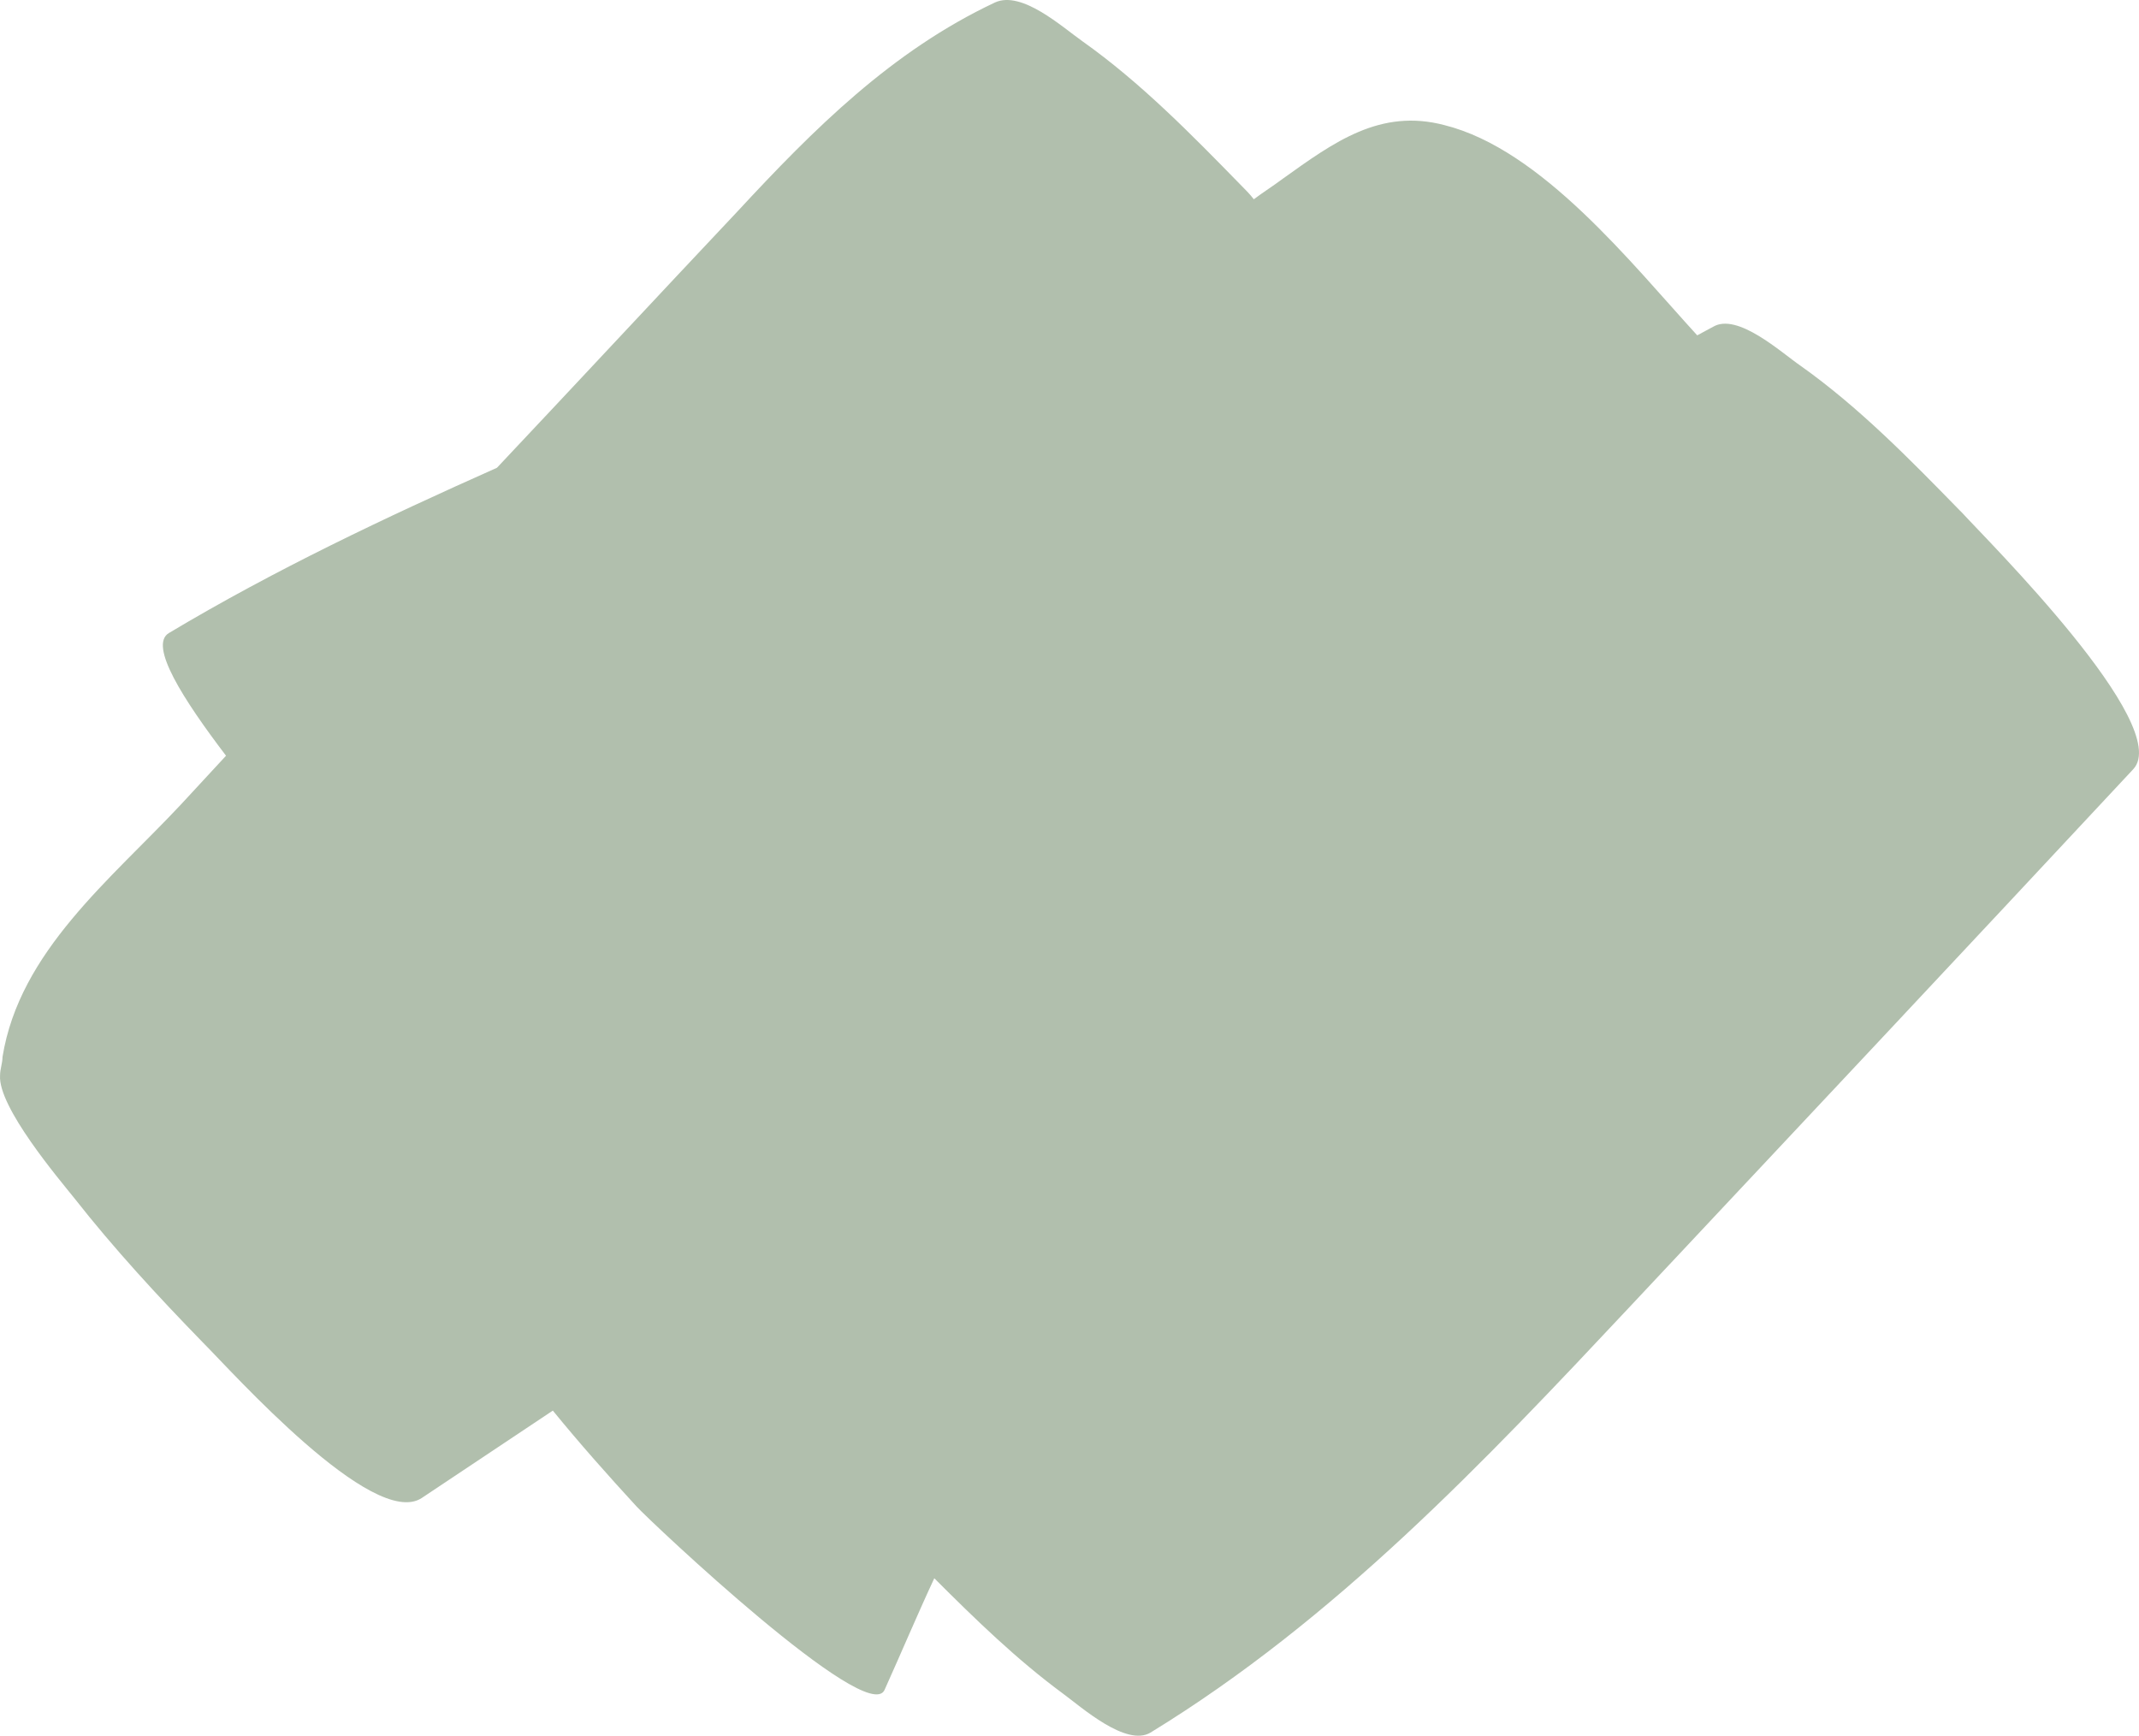 <svg width="785" height="637" viewBox="0 0 785 637" fill="none" xmlns="http://www.w3.org/2000/svg">
<path d="M719.174 187.278C700.894 168.551 682.169 149.377 660.768 134.217C653.635 129.312 637.584 114.598 628.667 119.948C626.884 120.84 624.655 122.178 622.871 123.07C598.796 96.762 565.803 54.848 530.136 45.93C506.506 39.688 489.564 52.173 470.838 65.549C467.271 68.225 463.705 70.454 460.138 73.13C458.8 71.346 457.017 69.562 455.679 68.225C437.4 49.497 418.674 30.324 397.274 15.164C389.694 9.813 374.981 -3.564 365.173 0.895C327.276 18.731 298.742 47.268 270.654 77.588C241.228 108.801 211.802 140.459 182.376 171.672C141.358 189.953 100.787 209.127 61.998 232.313C54.419 236.772 67.348 256.837 82.953 277.348L66.457 295.184C40.597 322.829 7.159 349.137 0.917 387.93C0.917 390.159 0.026 392.389 0.026 394.618C-0.866 406.211 21.872 432.965 27.222 439.653C41.935 458.381 57.985 475.77 74.482 492.714C85.182 503.416 136.9 561.382 154.734 549.789C170.784 539.087 186.835 528.386 202.885 517.684C212.694 529.723 223.394 541.763 233.649 552.91C238.999 558.706 318.359 633.616 324.601 620.24C330.843 606.417 336.639 592.594 342.881 579.217C358.039 594.378 373.198 609.092 390.14 621.577C396.828 626.482 413.324 641.196 422.241 635.846C490.01 594.378 544.403 536.858 598.35 479.338C659.877 413.791 721.403 348.245 782.93 282.253C797.643 266.201 729.428 198.425 720.066 188.17L719.174 187.278Z" fill="#B1BFAD"/>
</svg>
